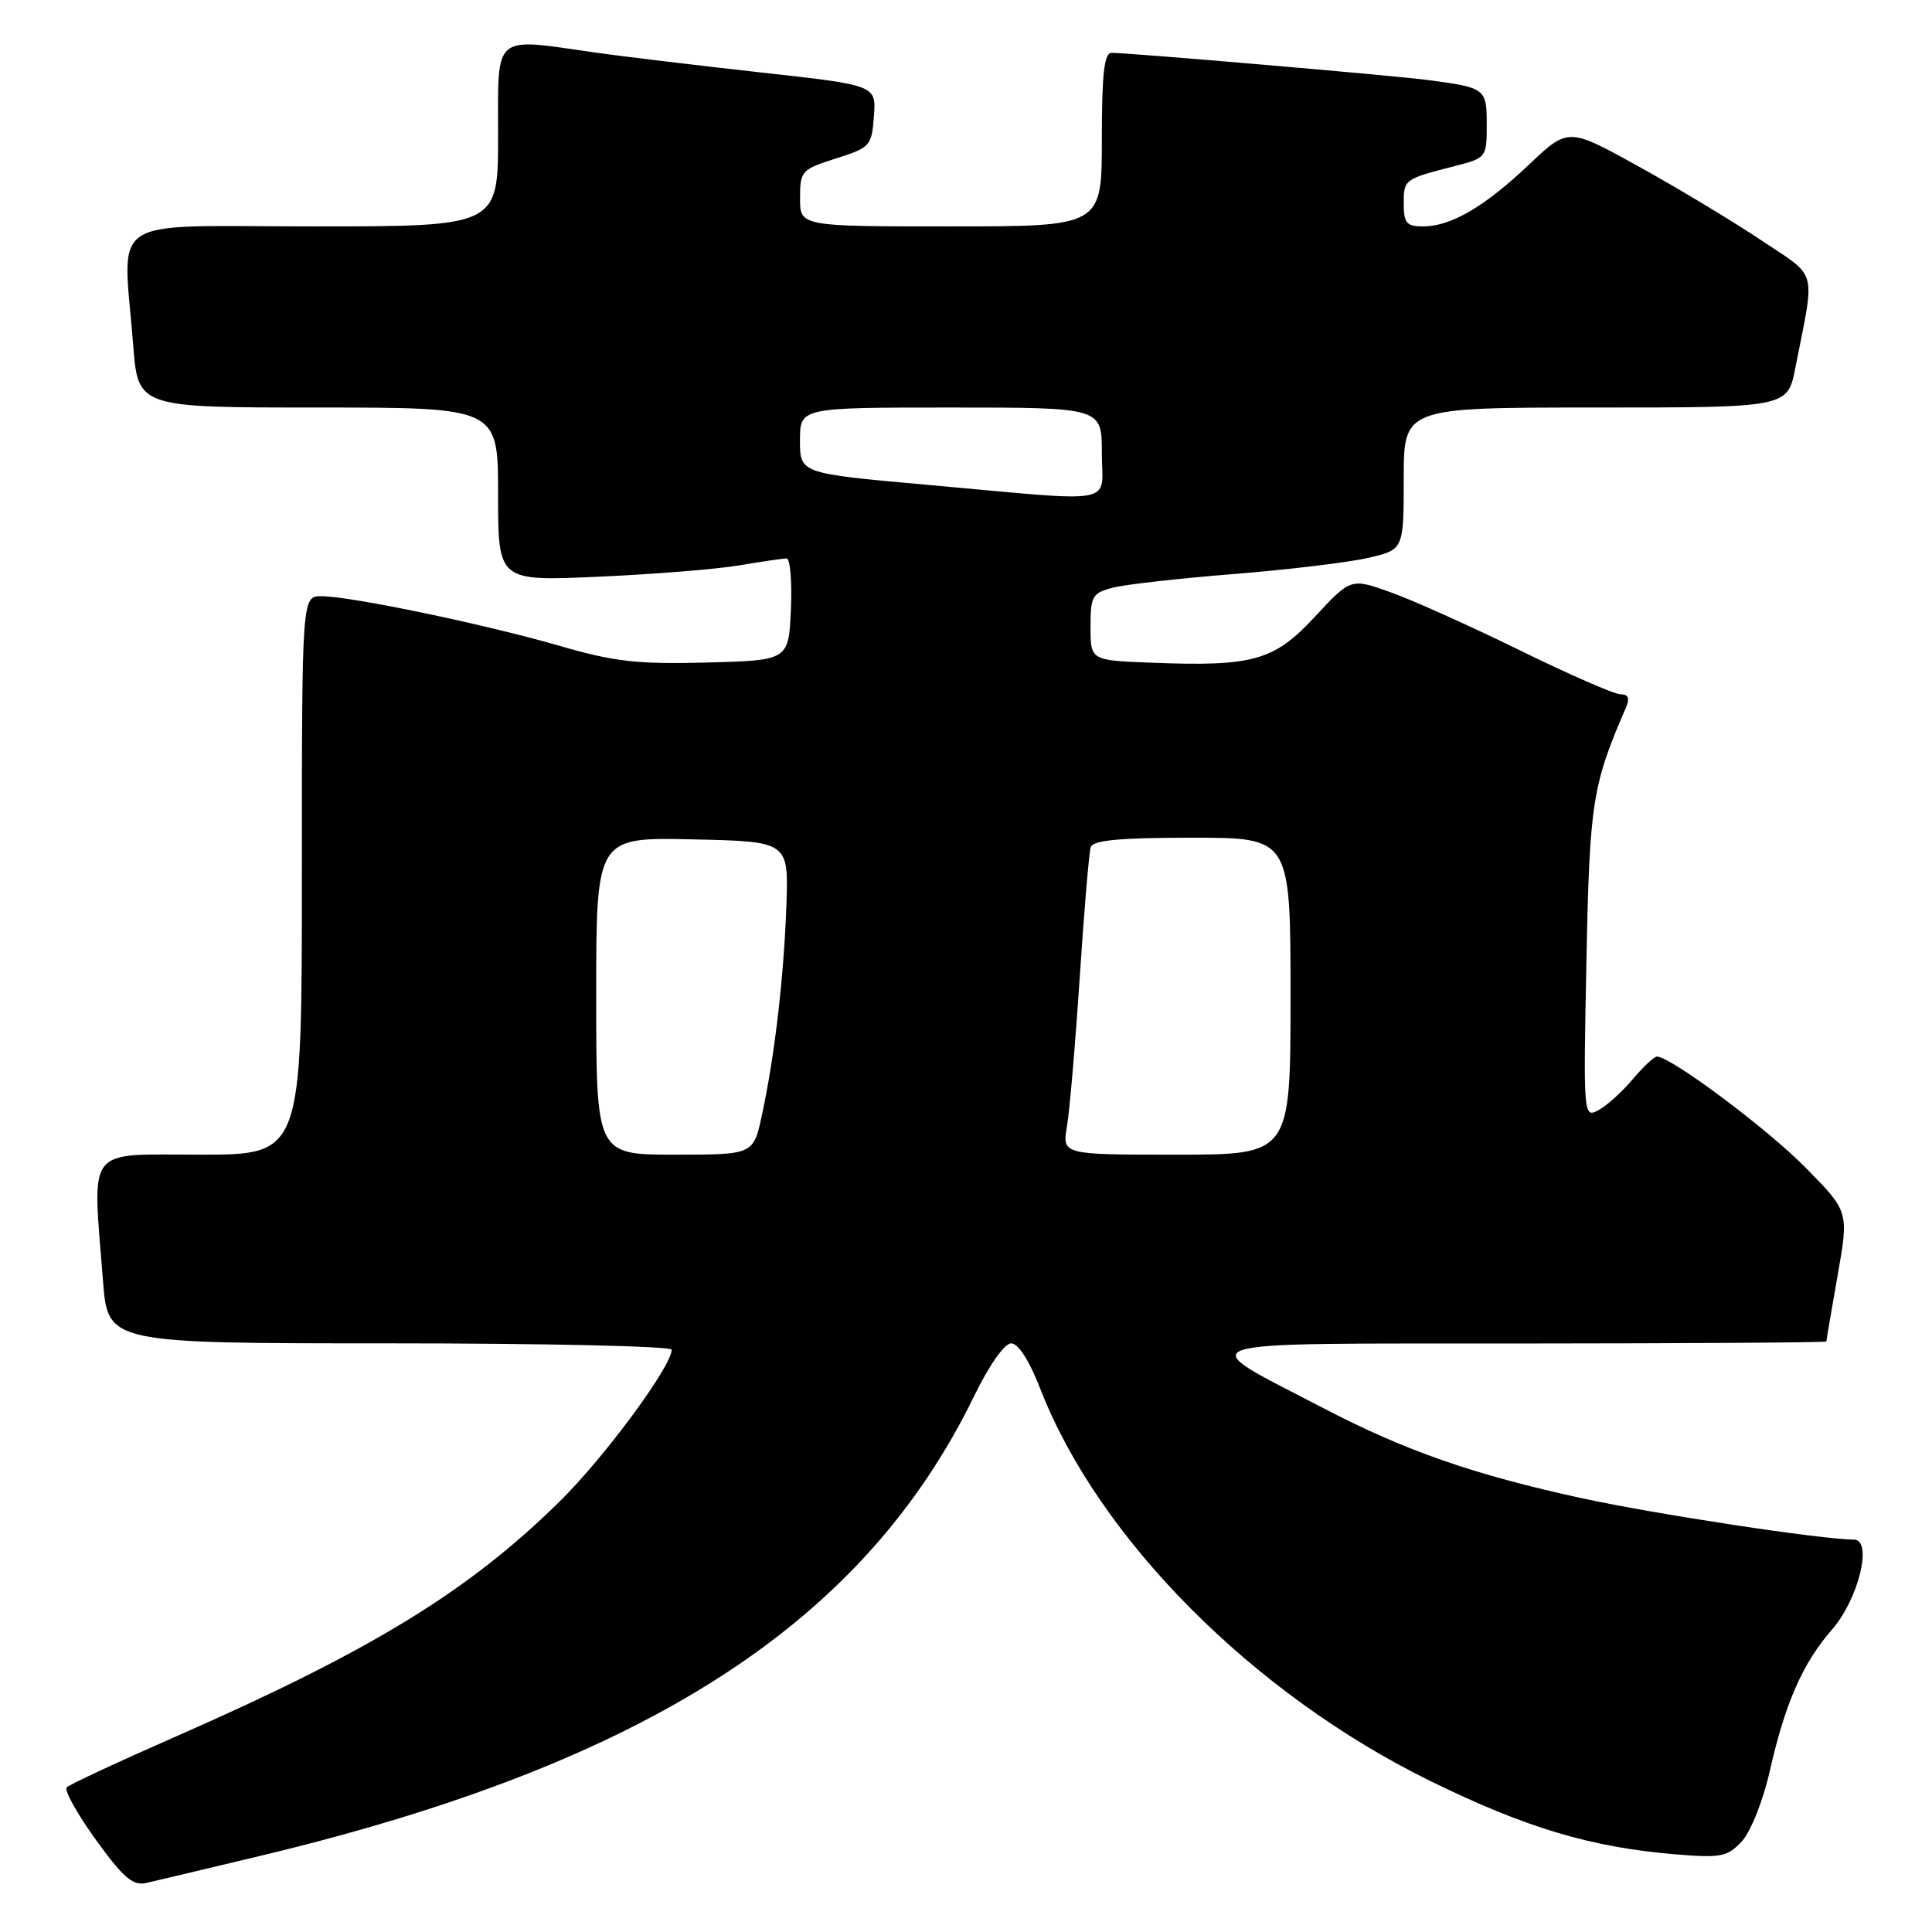 <?xml version="1.0" encoding="UTF-8" standalone="no"?>
<!DOCTYPE svg PUBLIC "-//W3C//DTD SVG 1.1//EN" "http://www.w3.org/Graphics/SVG/1.1/DTD/svg11.dtd" >
<svg xmlns="http://www.w3.org/2000/svg" xmlns:xlink="http://www.w3.org/1999/xlink" version="1.1" viewBox="0 0 256 256">
 <g >
 <path fill="currentColor"
d=" M 34.50 245.91 C 85.69 233.65 114.42 215.13 129.11 184.92 C 131.08 180.88 133.10 178.00 133.99 178.00 C 134.92 178.00 136.41 180.32 137.83 183.99 C 145.53 203.84 166.01 224.45 189.50 235.98 C 202.14 242.18 210.73 244.76 221.91 245.70 C 228.05 246.21 228.87 246.05 230.79 244.00 C 231.98 242.72 233.61 238.63 234.52 234.61 C 236.55 225.65 238.89 220.34 242.73 215.95 C 246.28 211.89 248.20 204.00 245.64 204.00 C 241.41 204.00 219.28 200.63 209.54 198.51 C 195.21 195.38 186.19 192.24 175.32 186.57 C 157.71 177.40 155.70 178.05 201.75 178.02 C 223.89 178.01 242.00 177.89 242.00 177.75 C 242.00 177.61 242.67 173.69 243.49 169.02 C 244.99 160.54 244.99 160.54 239.24 154.71 C 234.17 149.55 221.38 140.00 219.55 140.00 C 219.18 140.00 217.73 141.36 216.33 143.02 C 214.93 144.68 212.89 146.53 211.79 147.11 C 209.82 148.17 209.80 147.91 210.21 127.34 C 210.63 106.30 210.98 104.06 215.45 93.75 C 215.98 92.53 215.77 92.00 214.74 92.00 C 213.93 92.00 207.92 89.38 201.39 86.17 C 194.85 82.97 187.14 79.50 184.24 78.47 C 178.99 76.60 178.99 76.60 174.24 81.71 C 168.81 87.57 166.07 88.34 152.50 87.81 C 144.50 87.50 144.50 87.50 144.50 83.06 C 144.50 78.97 144.73 78.57 147.50 77.86 C 149.15 77.44 156.35 76.63 163.50 76.06 C 170.65 75.49 178.64 74.53 181.25 73.93 C 186.00 72.84 186.00 72.84 186.00 63.42 C 186.00 54.00 186.00 54.00 211.43 54.00 C 236.86 54.00 236.86 54.00 237.89 48.75 C 240.54 35.32 240.97 36.91 233.33 31.81 C 229.57 29.30 222.29 24.91 217.15 22.07 C 207.80 16.89 207.80 16.89 202.59 21.82 C 196.67 27.43 192.25 30.00 188.55 30.00 C 186.38 30.00 186.00 29.55 186.00 26.97 C 186.00 23.77 186.07 23.72 192.75 22.01 C 196.94 20.94 197.00 20.86 197.00 16.53 C 197.00 11.70 196.87 11.61 189.00 10.58 C 184.44 9.99 149.66 7.00 147.29 7.00 C 146.31 7.00 146.00 9.78 146.00 18.50 C 146.00 30.00 146.00 30.00 126.00 30.00 C 106.00 30.00 106.00 30.00 106.01 26.25 C 106.01 22.66 106.21 22.44 110.76 21.00 C 115.31 19.56 115.51 19.34 115.80 15.39 C 116.10 11.29 116.10 11.29 100.80 9.60 C 92.39 8.66 82.49 7.48 78.81 6.95 C 65.16 5.01 66.00 4.29 66.00 18.00 C 66.00 30.00 66.00 30.00 41.50 30.00 C 13.63 30.00 16.29 28.24 17.65 45.75 C 18.30 54.00 18.30 54.00 42.15 54.00 C 66.00 54.00 66.00 54.00 66.00 65.50 C 66.00 77.01 66.00 77.01 79.25 76.42 C 86.54 76.10 94.95 75.42 97.93 74.92 C 100.92 74.41 103.76 74.00 104.23 74.00 C 104.70 74.00 104.96 77.04 104.80 80.75 C 104.50 87.50 104.50 87.50 93.62 87.79 C 84.42 88.03 81.40 87.68 74.12 85.57 C 64.28 82.72 46.45 79.00 42.59 79.00 C 40.00 79.00 40.00 79.00 40.00 116.00 C 40.00 153.00 40.00 153.00 26.50 153.00 C 11.18 153.00 12.24 151.61 13.65 169.75 C 14.30 178.00 14.30 178.00 51.65 178.00 C 72.19 178.00 89.00 178.38 89.00 178.84 C 89.00 181.05 80.04 193.18 74.11 199.00 C 62.03 210.87 49.26 218.69 23.50 230.01 C 15.80 233.39 9.20 236.46 8.84 236.83 C 8.48 237.20 10.20 240.31 12.68 243.75 C 16.30 248.77 17.60 249.90 19.34 249.51 C 20.53 249.24 27.35 247.62 34.50 245.91 Z  M 79.00 131.97 C 79.00 110.94 79.00 110.94 91.75 111.22 C 104.50 111.50 104.50 111.50 104.20 120.00 C 103.86 129.49 102.66 139.86 100.96 147.75 C 99.83 153.00 99.83 153.00 89.42 153.00 C 79.00 153.00 79.00 153.00 79.00 131.97 Z  M 141.38 149.25 C 141.73 147.19 142.49 138.30 143.07 129.50 C 143.65 120.70 144.30 112.94 144.53 112.25 C 144.83 111.33 148.43 111.00 157.97 111.00 C 171.00 111.00 171.00 111.00 171.00 132.00 C 171.00 153.00 171.00 153.00 155.87 153.00 C 140.74 153.00 140.74 153.00 141.38 149.25 Z  M 122.75 64.23 C 106.00 62.73 106.00 62.73 106.00 58.36 C 106.00 54.00 106.00 54.00 126.00 54.00 C 146.00 54.00 146.00 54.00 146.00 60.00 C 146.00 67.04 148.66 66.56 122.75 64.23 Z "/>
</g>
</svg>